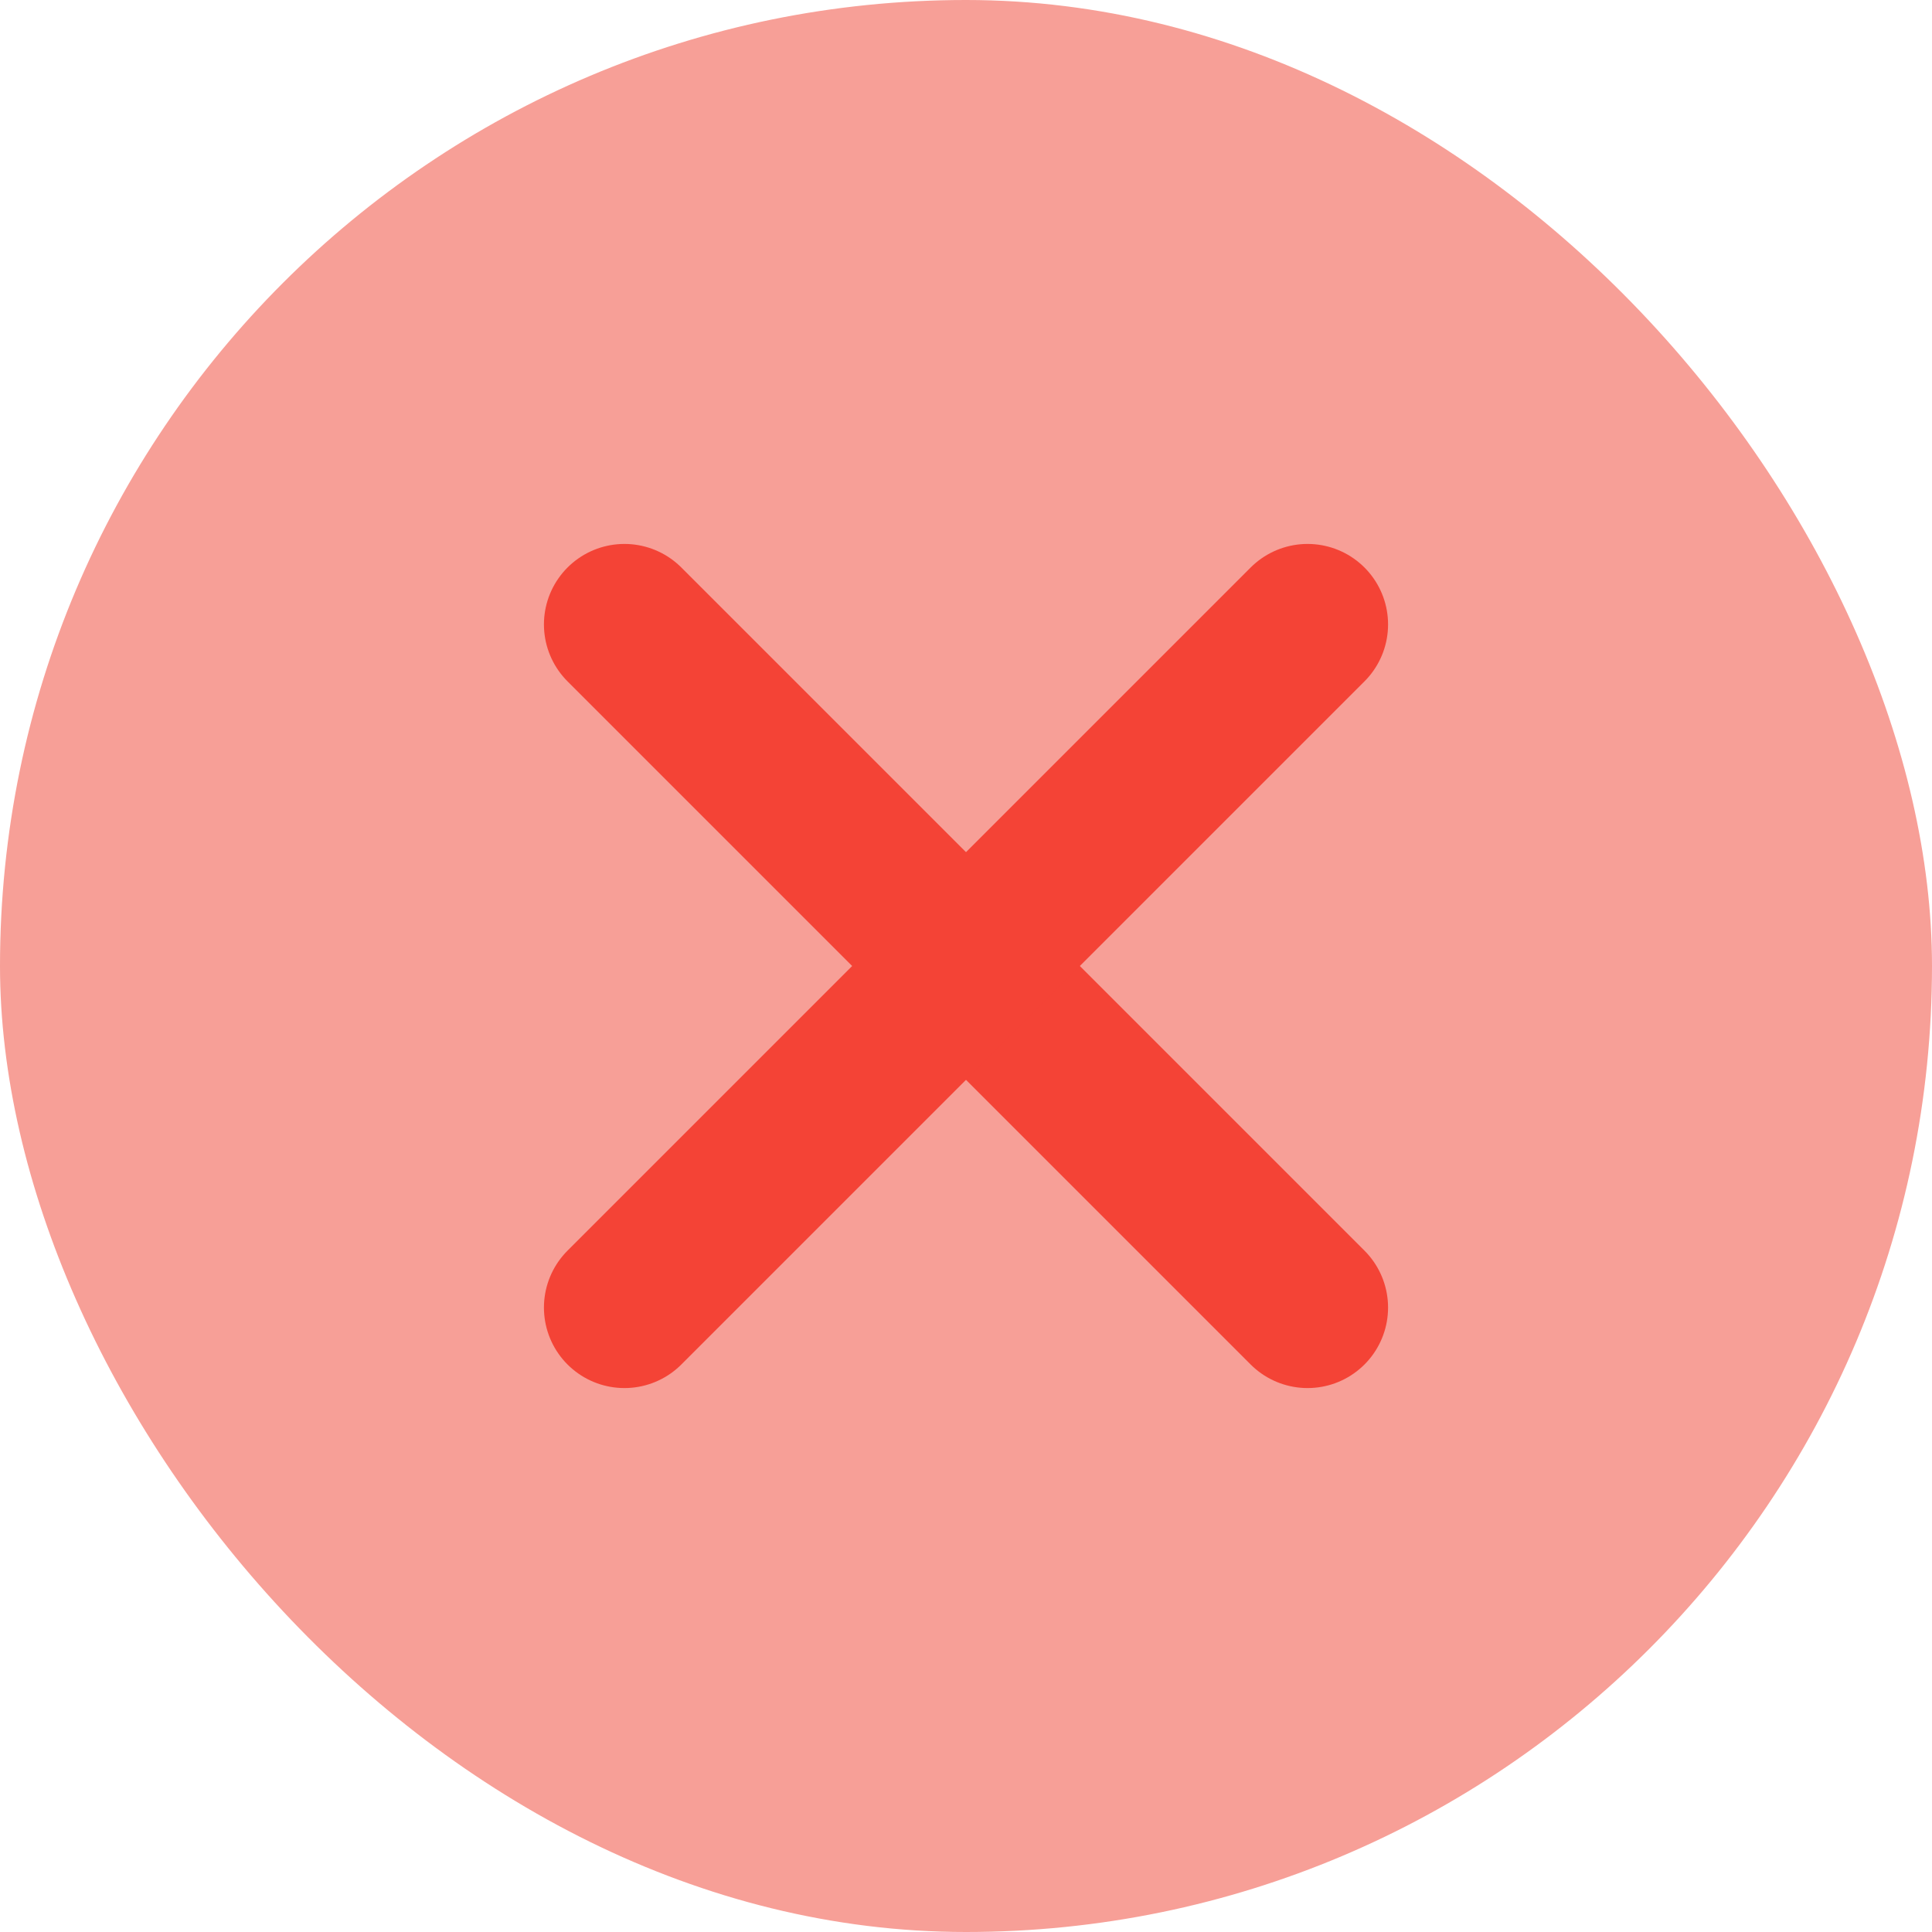<svg width="24" height="24" viewBox="0 0 24 24" fill="none" xmlns="http://www.w3.org/2000/svg">
<rect width="24" height="24" rx="12" fill="#F79F97"/>
<path d="M7.757 7.757L16.243 16.243" stroke="#F44336" stroke-width="2" stroke-linecap="round" stroke-linejoin="round"/>
<path d="M7.757 16.243L16.243 7.757" stroke="#F44336" stroke-width="2" stroke-linecap="round" stroke-linejoin="round"/>
</svg>
